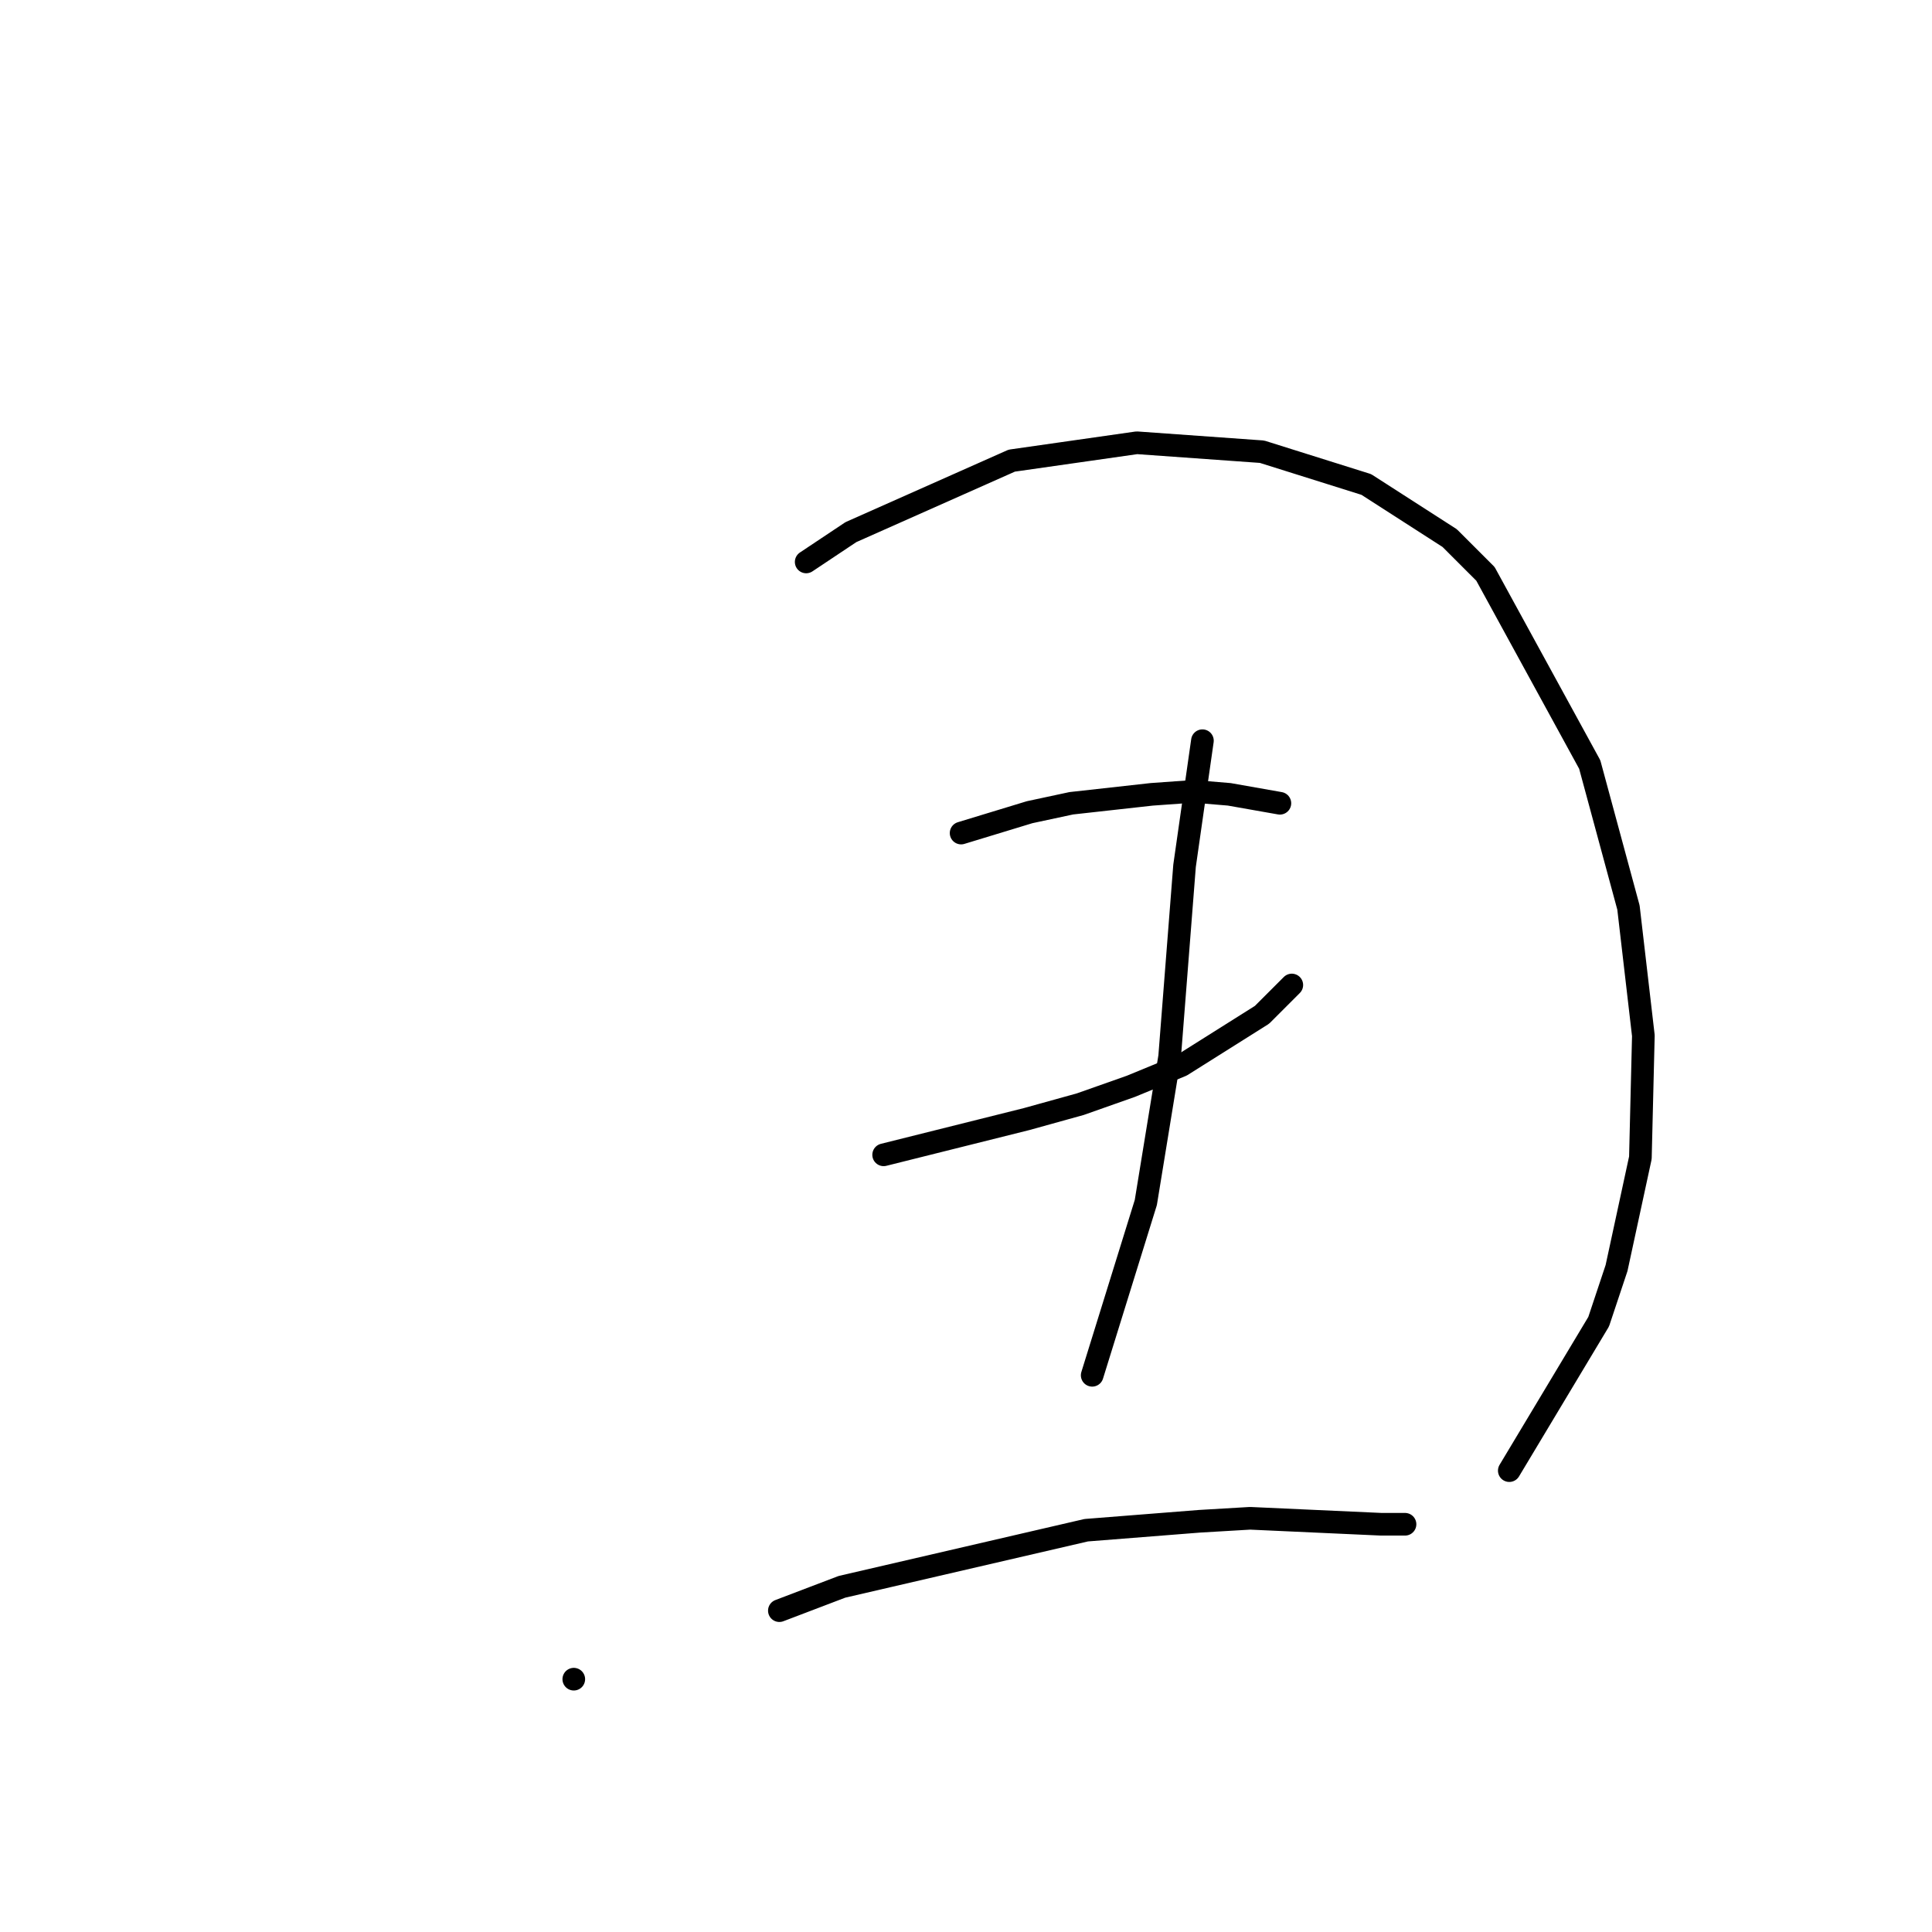 <?xml version="1.0" standalone="no"?>
    <svg width="256" height="256" xmlns="http://www.w3.org/2000/svg" version="1.1">
    <polyline stroke="black" stroke-width="3" stroke-linecap="round" fill="transparent" stroke-linejoin="round" points="76.03 222.5 76.03 222.5 " />
        <polyline stroke="black" stroke-width="3" stroke-linecap="round" fill="transparent" stroke-linejoin="round" points="106.823 74.46 112.744 70.513 134.062 61.038 150.642 58.67 167.223 59.854 181.04 64.196 192.093 71.302 196.831 76.04 210.648 101.305 215.78 120.254 217.754 137.229 217.359 153.415 214.201 168.022 211.832 175.127 199.989 194.866 199.989 194.866 " />
        <polyline stroke="black" stroke-width="3" stroke-linecap="round" fill="transparent" stroke-linejoin="round" points="127.351 110.385 136.431 107.621 141.957 106.437 152.616 105.253 158.143 104.858 162.88 105.253 169.591 106.437 169.591 106.437 " />
        <polyline stroke="black" stroke-width="3" stroke-linecap="round" fill="transparent" stroke-linejoin="round" points="117.087 153.02 136.036 148.283 143.142 146.309 149.853 143.94 156.564 141.177 167.223 134.466 171.171 130.518 171.171 130.518 " />
        <polyline stroke="black" stroke-width="3" stroke-linecap="round" fill="transparent" stroke-linejoin="round" points="159.327 98.147 156.959 114.727 154.985 139.993 151.827 159.337 144.721 182.233 144.721 182.233 " />
        <polyline stroke="black" stroke-width="3" stroke-linecap="round" fill="transparent" stroke-linejoin="round" points="103.27 213.42 111.56 210.262 143.931 202.761 158.933 201.577 165.644 201.182 183.014 201.972 186.172 201.972 186.172 201.972 " />
        </svg>